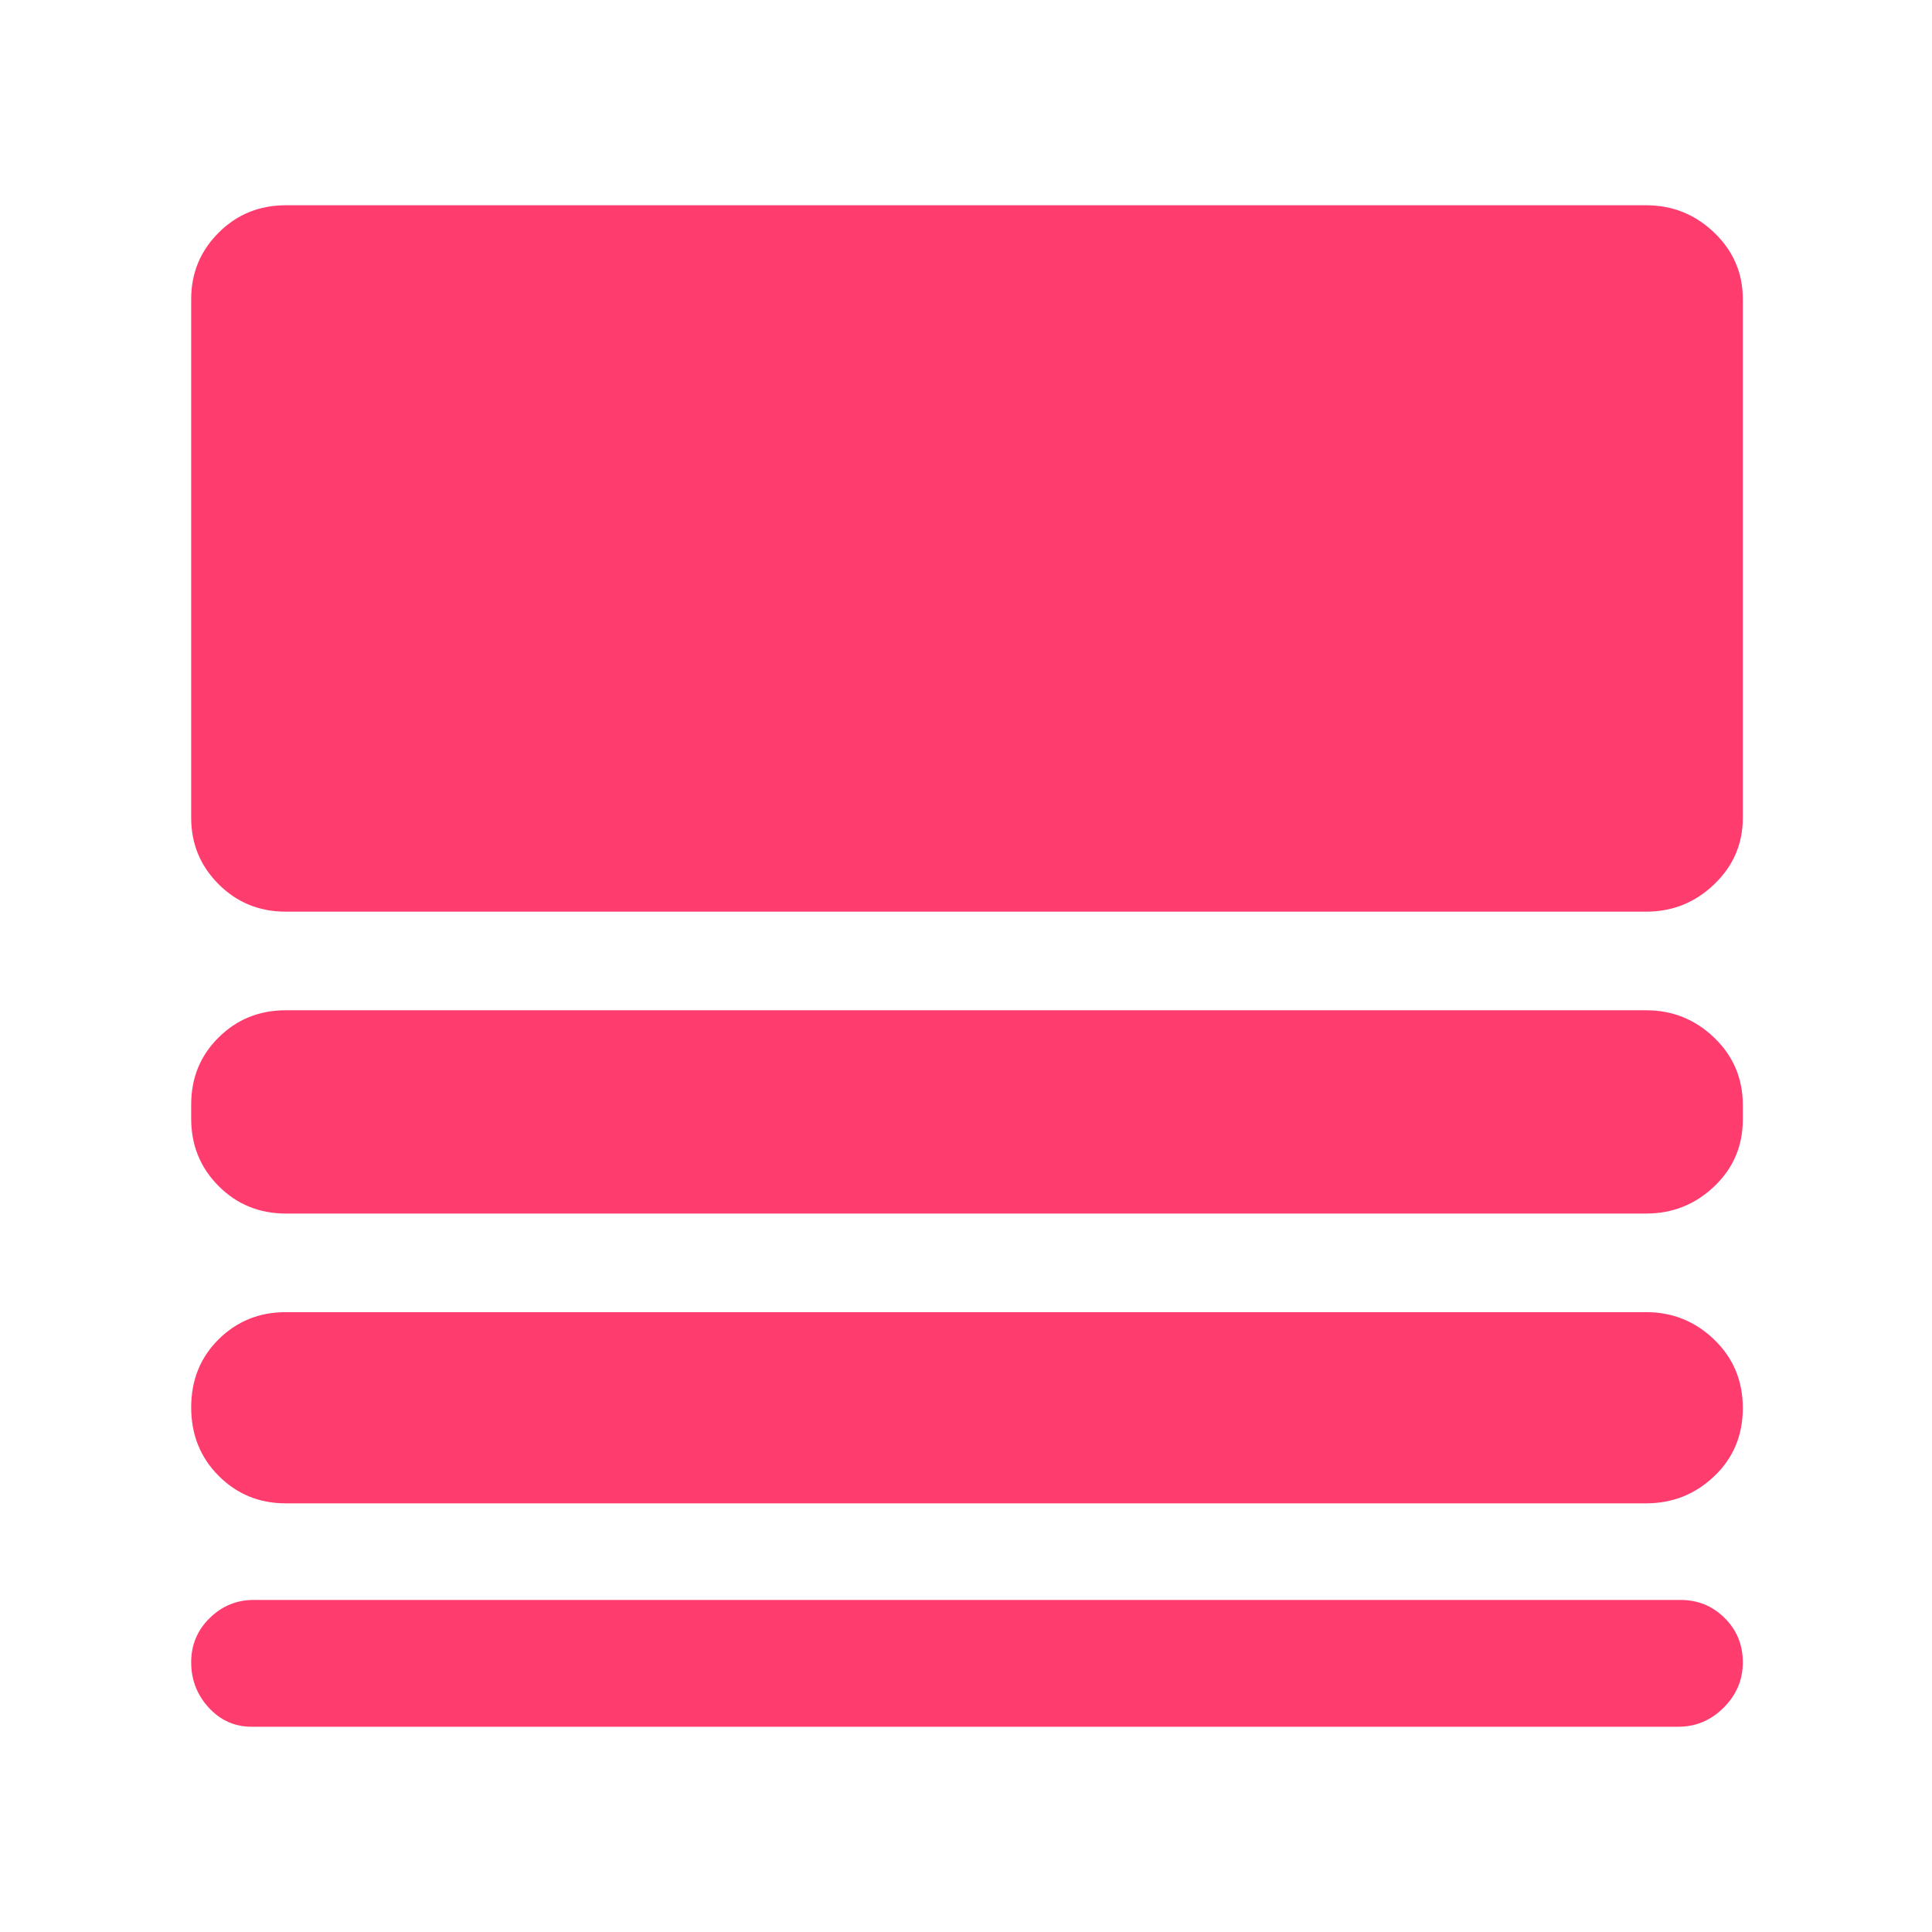 <svg xmlns="http://www.w3.org/2000/svg" height="48" viewBox="0 -960 960 960" width="48"><path fill="rgb(255, 60, 110)" d="M125-102q-12.6 0-21.3-9.5Q95-121 95-134t9.2-22q9.2-9 21.8-9h709q13 0 22 9t9 22q0 13-9.5 22.5T834-102H125Zm17-111q-19.75 0-33.37-13.68Q95-240.35 95-260.68q0-20.32 13.63-33.82Q122.25-308 142-308h676q19.63 0 33.81 13.68 14.19 13.67 14.19 34 0 20.32-14.19 33.82Q837.63-213 818-213H142Zm0-144q-19.75 0-33.37-13.65Q95-384.31 95-404.1v-7.11q0-19.79 13.63-33.29Q122.25-458 142-458h676q19.63 0 33.81 13.65Q866-430.69 866-410.9v7.11q0 19.79-14.19 33.29Q837.63-357 818-357H142Zm0-150q-19.75 0-33.37-13.63Q95-534.25 95-553.61v-257.78q0-19.36 13.63-32.99Q122.25-858 142-858h676q19.63 0 33.81 13.62Q866-830.75 866-811.39v257.78q0 19.36-14.19 32.98Q837.63-507 818-507H142Z"/></svg>